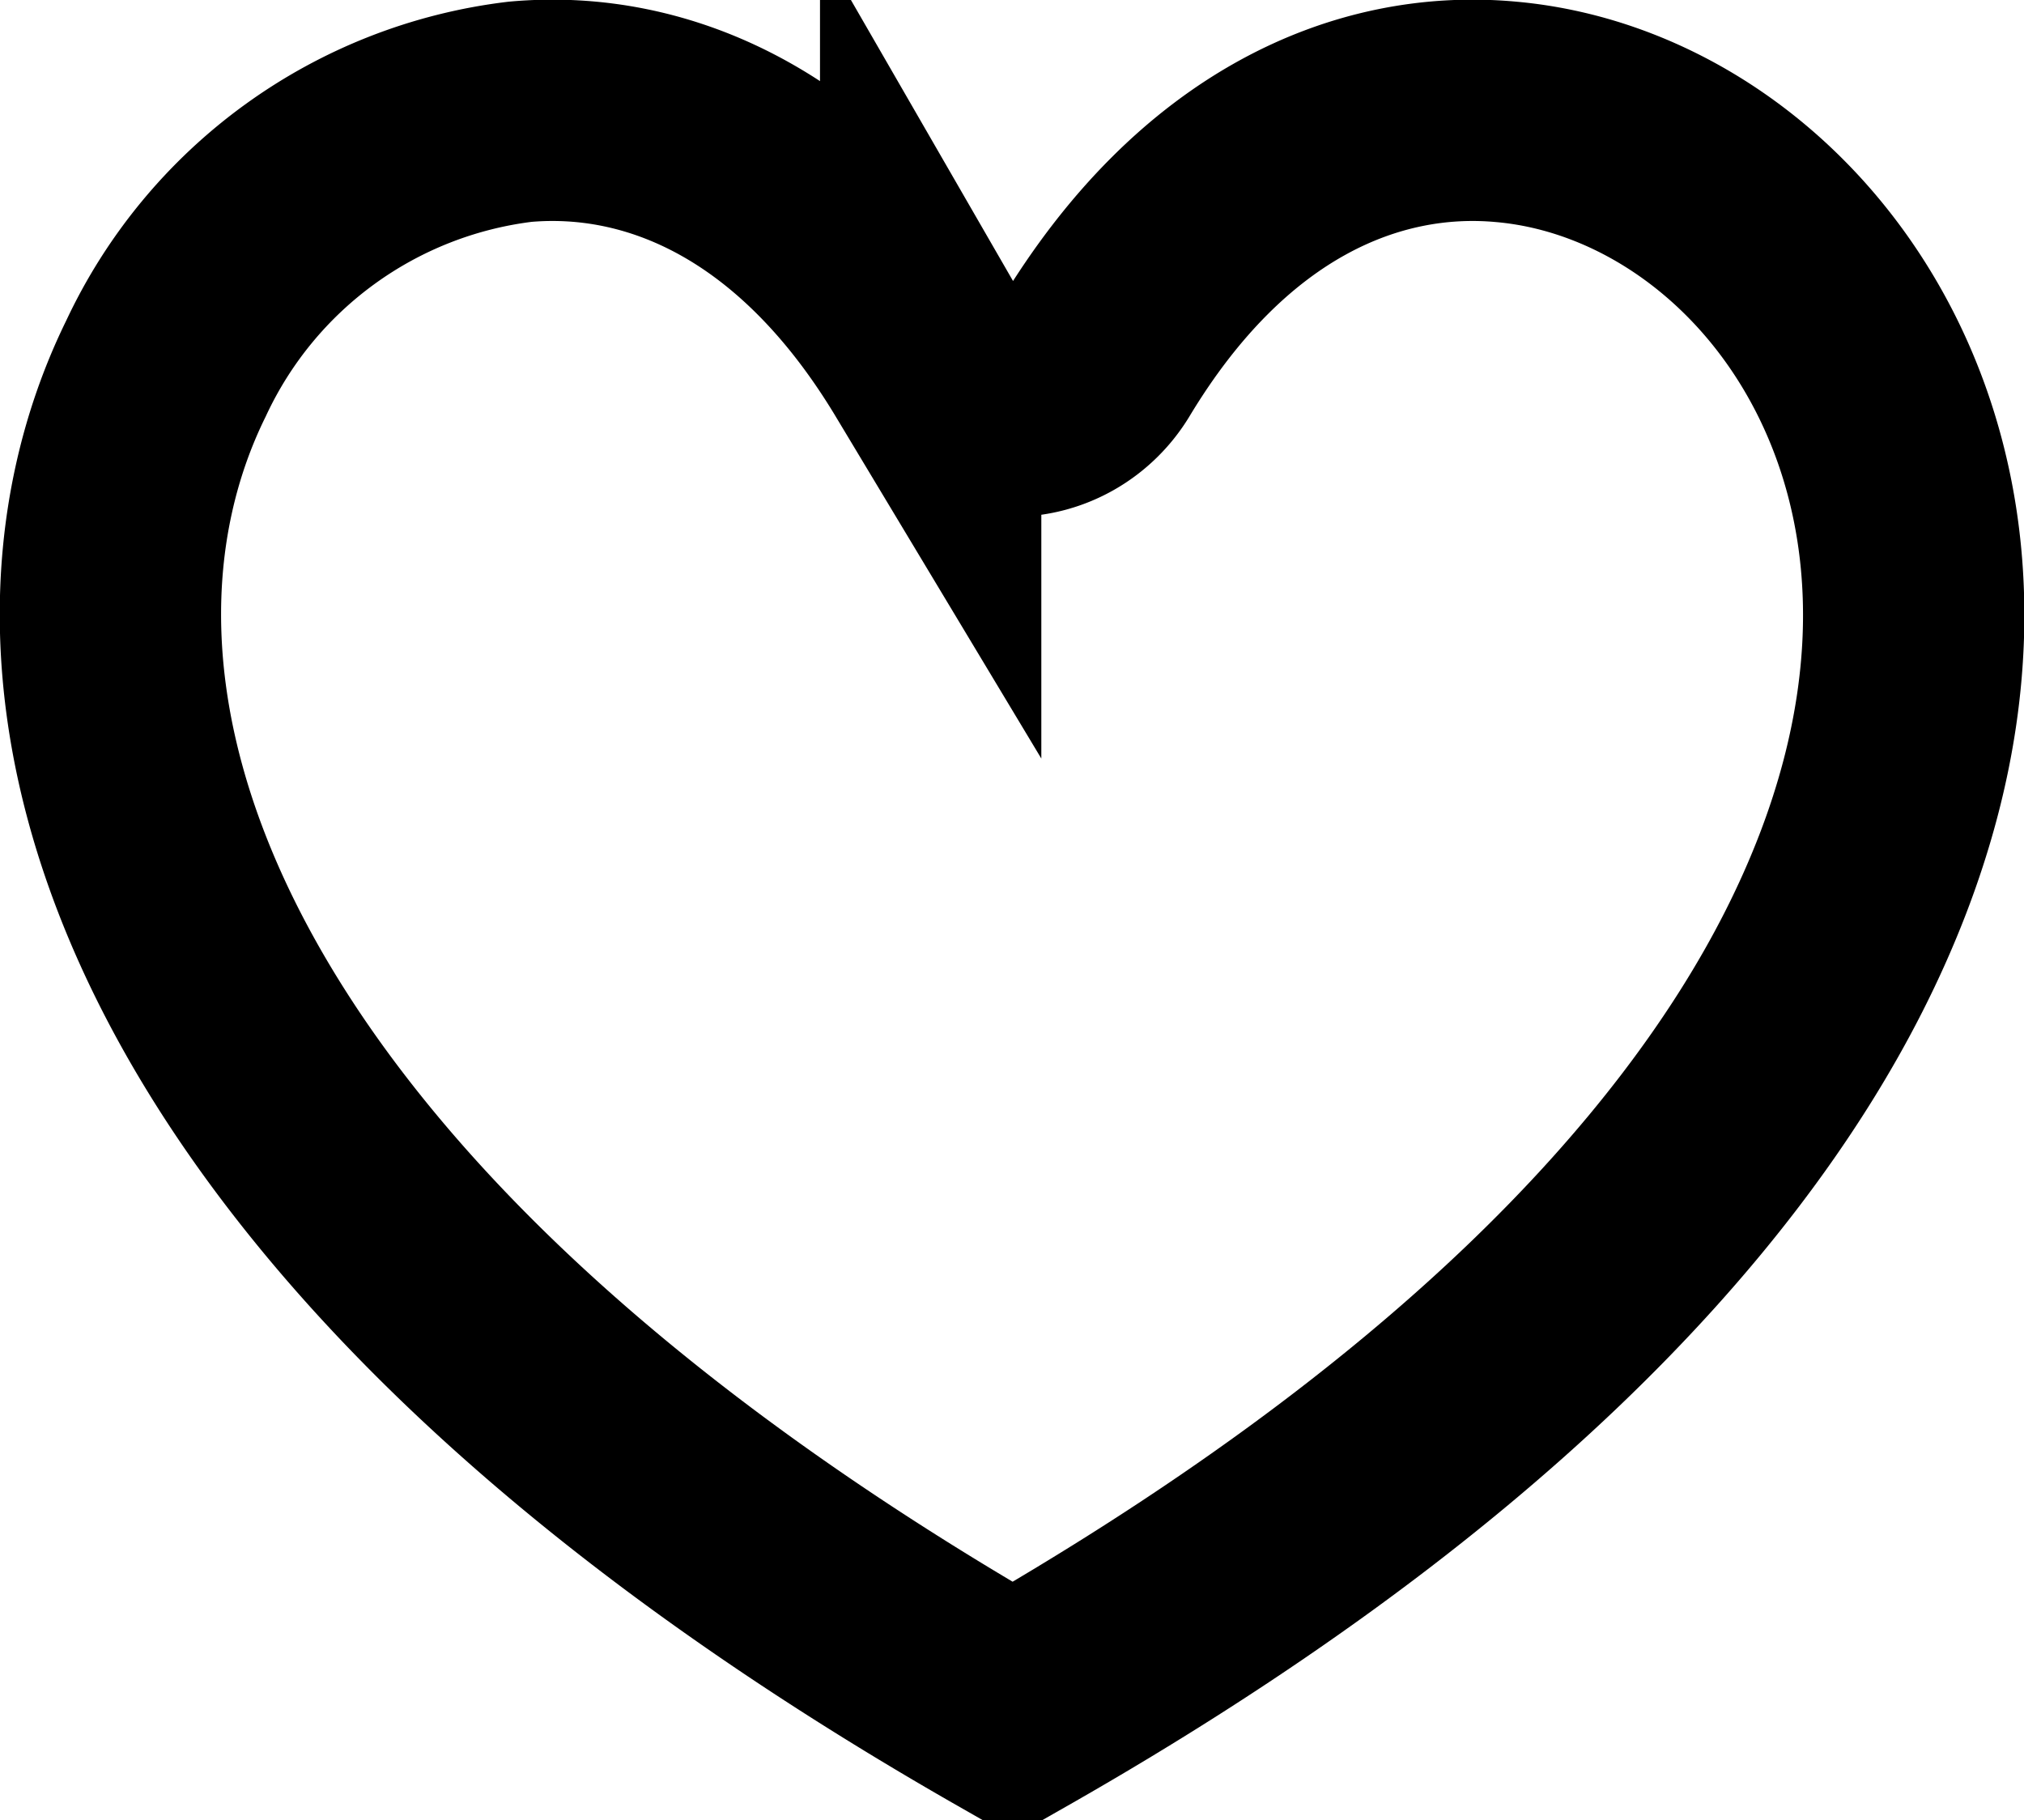 <svg xmlns="http://www.w3.org/2000/svg" width="18.29" height="16.45" viewBox="0 0 18.29 16.45"><path d="M8.41 3.25c.15.26.43.42.74.42.3 0 .58-.16.74-.42C10.96 1.47 12.37.9 13.6 1.01c1.28.11 2.52.96 3.19 2.32.66 1.34.78 3.21-.31 5.36-1.06 2.09-3.29 4.46-7.33 6.76-4.03-2.3-6.26-4.67-7.33-6.76C.72 6.54.84 4.67 1.5 3.33a4.07 4.07 0 0 1 3.2-2.32c1.23-.11 2.64.46 3.71 2.24z" fill="none" stroke="currentColor" stroke-width="2"/></svg>